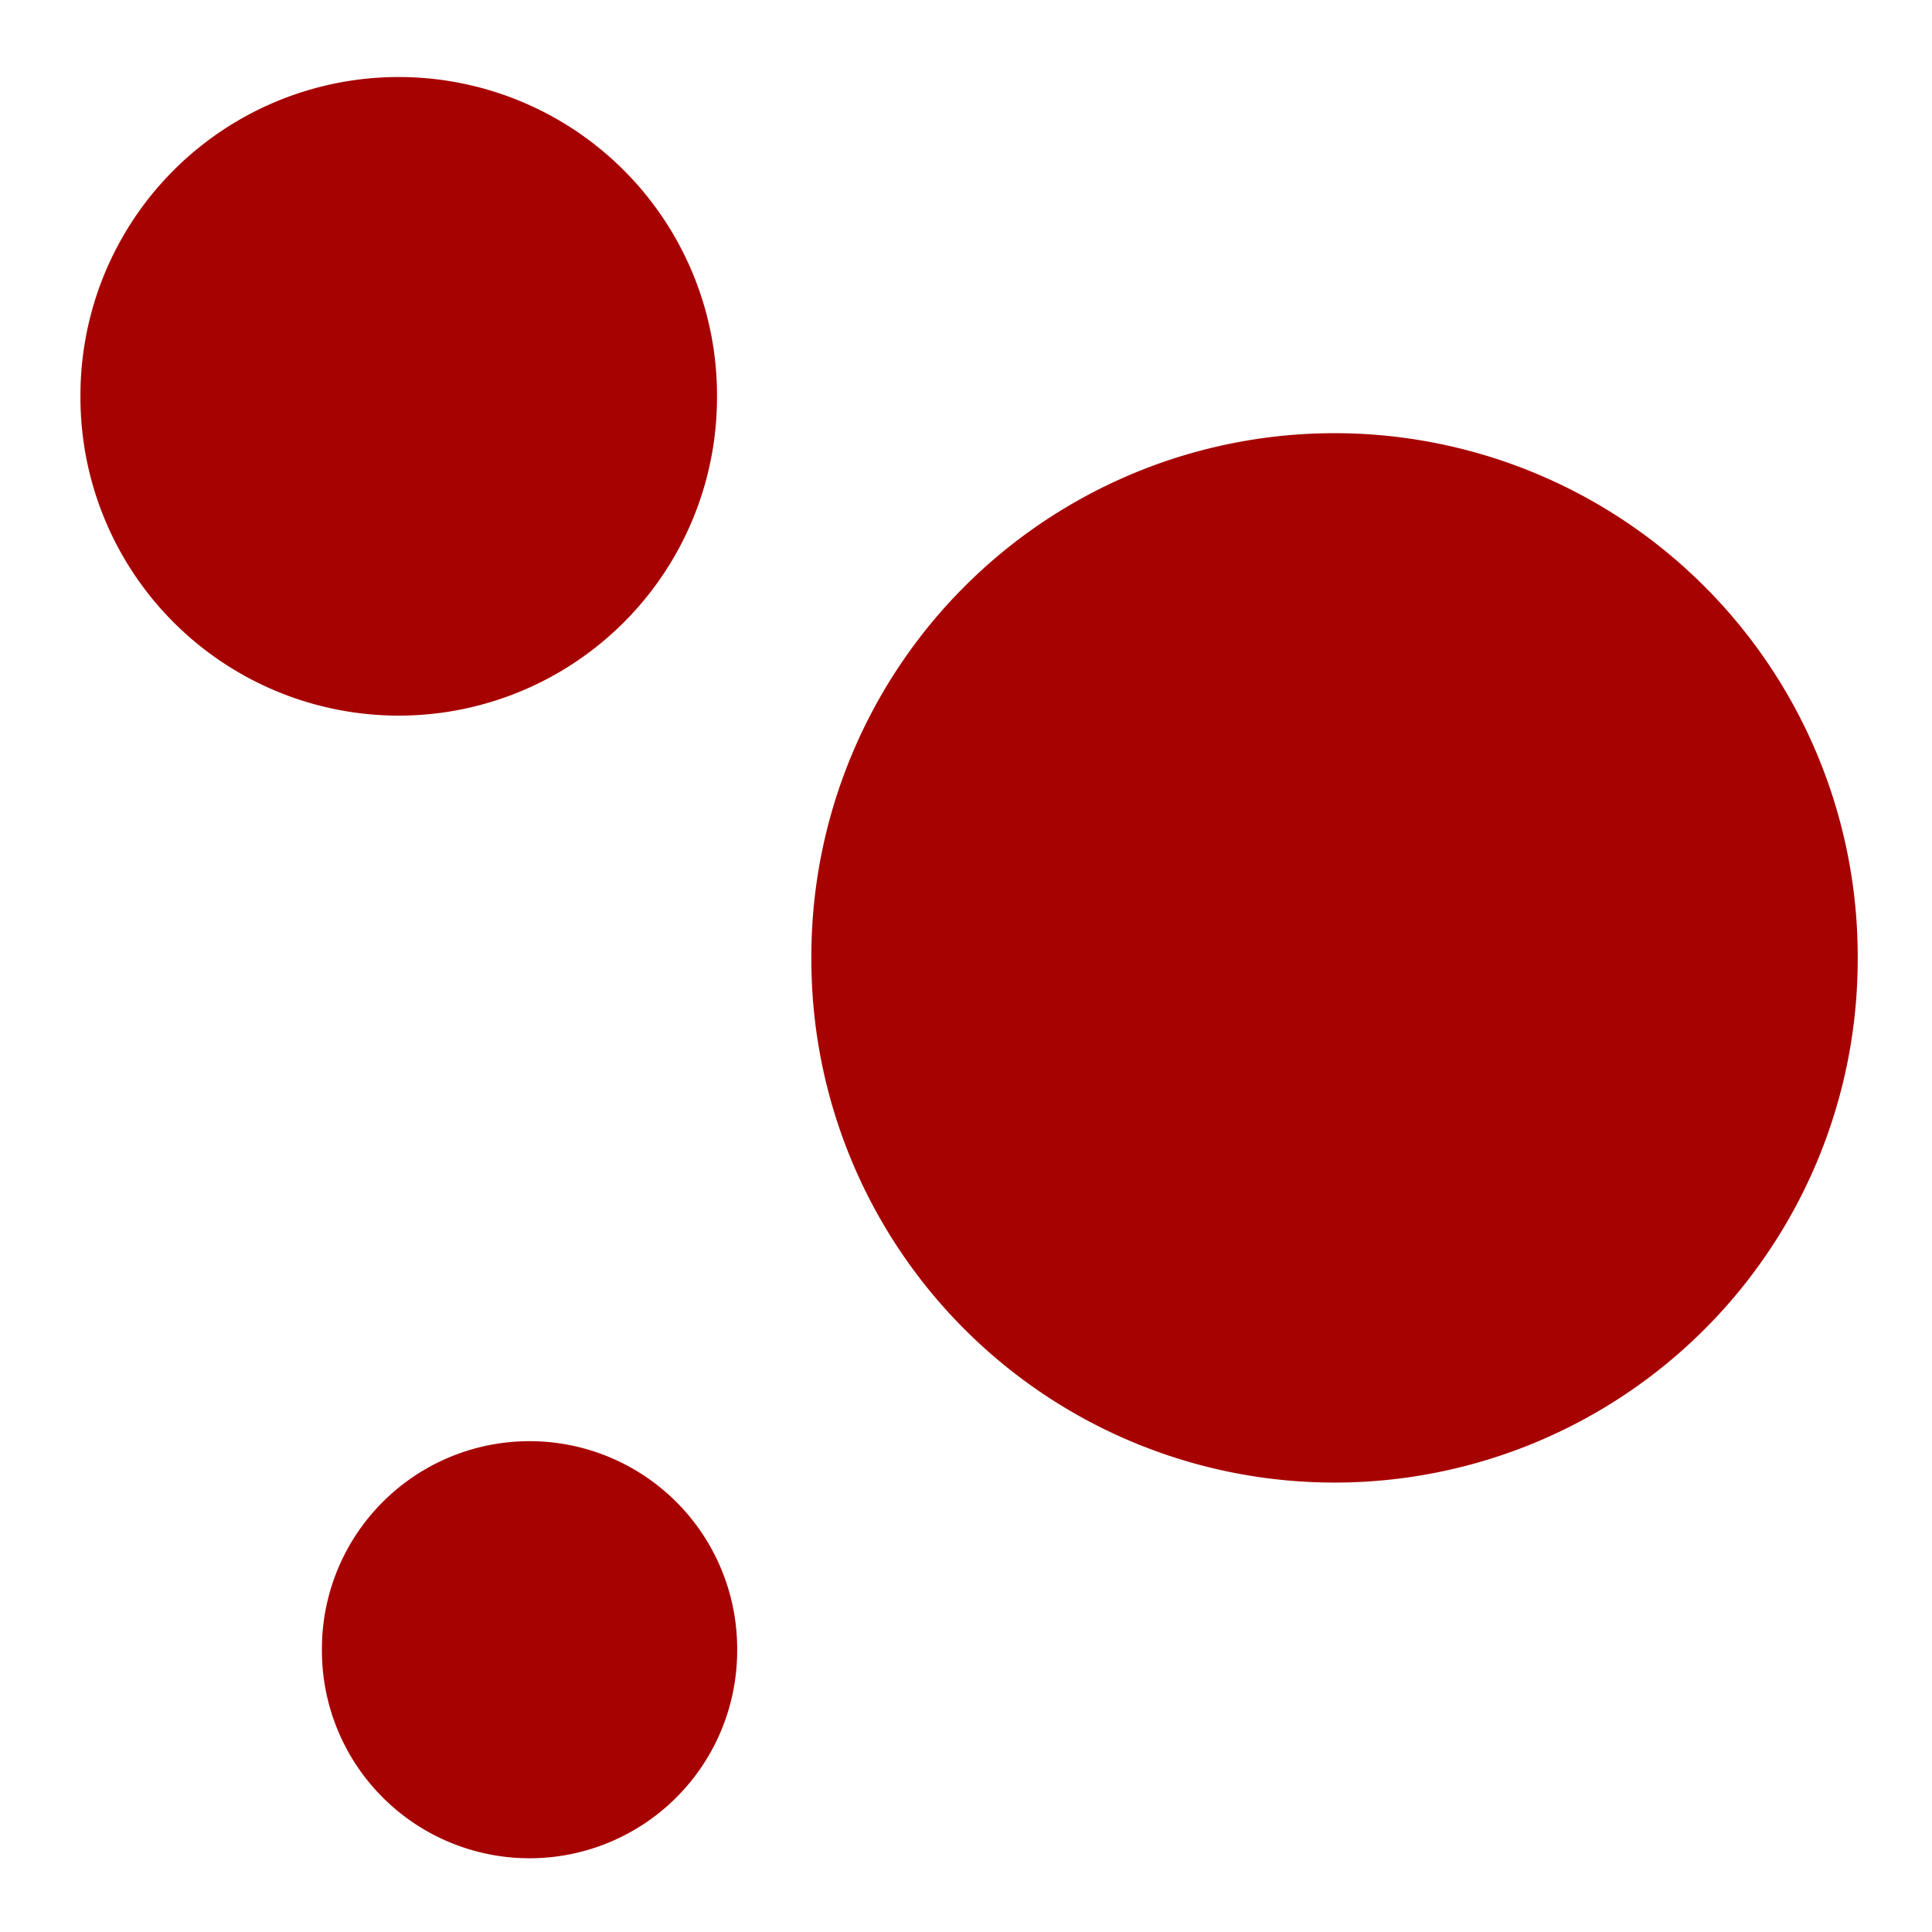 <?xml version="1.0" encoding="UTF-8" standalone="no"?>
<!-- Created with Inkscape (http://www.inkscape.org/) -->

<svg
   xmlns:dc="http://purl.org/dc/elements/1.1/"
   xmlns:cc="http://creativecommons.org/ns#"
   xmlns:rdf="http://www.w3.org/1999/02/22-rdf-syntax-ns#"
   xmlns:svg="http://www.w3.org/2000/svg"
   xmlns="http://www.w3.org/2000/svg"
   xmlns:sodipodi="http://sodipodi.sourceforge.net/DTD/sodipodi-0.dtd"
   xmlns:inkscape="http://www.inkscape.org/namespaces/inkscape"
   width="600"
   height="600"
   id="svg2"
   version="1.1"
   inkscape:version="0.48.4 r9939"
   inkscape:export-filename="/home/alex/Desktop/bionicspirit-200.png"
   inkscape:export-xdpi="30"
   inkscape:export-ydpi="30"
   sodipodi:docname="New document 1">
  <defs
     id="defs4" />
  <sodipodi:namedview
     id="base"
     pagecolor="#ffffff"
     bordercolor="#666666"
     borderopacity="1.0"
     inkscape:pageopacity="0.0"
     inkscape:pageshadow="2"
     inkscape:zoom="0.98994949"
     inkscape:cx="197.21315"
     inkscape:cy="277.56339"
     inkscape:document-units="px"
     inkscape:current-layer="layer1"
     showgrid="false"
     showguides="true"
     inkscape:guide-bbox="true"
     inkscape:window-width="1920"
     inkscape:window-height="1056"
     inkscape:window-x="0"
     inkscape:window-y="24"
     inkscape:window-maximized="1">
    <sodipodi:guide
       orientation="0,1"
       position="236.376,308.097"
       id="guide3759" />
    <sodipodi:guide
       orientation="1,0"
       position="310.117,271.731"
       id="guide3761" />
    <sodipodi:guide
       orientation="1,0"
       position="576.797,430.325"
       id="guide3763" />
    <sodipodi:guide
       orientation="0,1"
       position="474.772,576.797"
       id="guide3765" />
    <sodipodi:guide
       orientation="0,1"
       position="437.396,23.234"
       id="guide3767" />
    <sodipodi:guide
       orientation="1,0"
       position="25.254,461.64"
       id="guide3769" />
  </sodipodi:namedview>
  <g
     inkscape:label="Layer 1"
     inkscape:groupmode="layer"
     id="layer1"
     transform="translate(0,-452.362)">
    <path
       sodipodi:type="arc"
       style="fill:#a70202;fill-opacity:1"
       id="path2985"
       sodipodi:cx="236.88077"
       sodipodi:cy="216.64711"
       sodipodi:rx="123.74369"
       sodipodi:ry="125.76399"
       d="m 360.624,216.647 a 123.744,125.764 0 1 1 -247.487,0 123.744,125.764 0 1 1 247.487,0 z"
       transform="matrix(1.313,0,0,1.292,103.429,469.932)" />
    <path
       sodipodi:type="arc"
       style="fill:#a70202;fill-opacity:1"
       id="path3755"
       sodipodi:cx="140.91628"
       sodipodi:cy="119.67246"
       sodipodi:rx="97.479721"
       sodipodi:ry="97.479721"
       d="m 238.396,119.672 a 97.48,97.48 0 1 1 -194.959,0 97.48,97.48 0 1 1 194.959,0 z"
       transform="matrix(1.014,0,0,1.014,-19.06,454.095)" />
    <path
       sodipodi:type="arc"
       style="fill:#a70202;fill-opacity:1"
       id="path3757"
       sodipodi:cx="118.69292"
       sodipodi:cy="422.71823"
       sodipodi:rx="51.012703"
       sodipodi:ry="51.012703"
       d="m 169.706,422.718 a 51.013,51.013 0 1 1 -102.025,0 51.013,51.013 0 1 1 102.025,0 z"
       transform="matrix(1.264,0,0,1.264,14.426,430.381)" />
  </g>
</svg>
